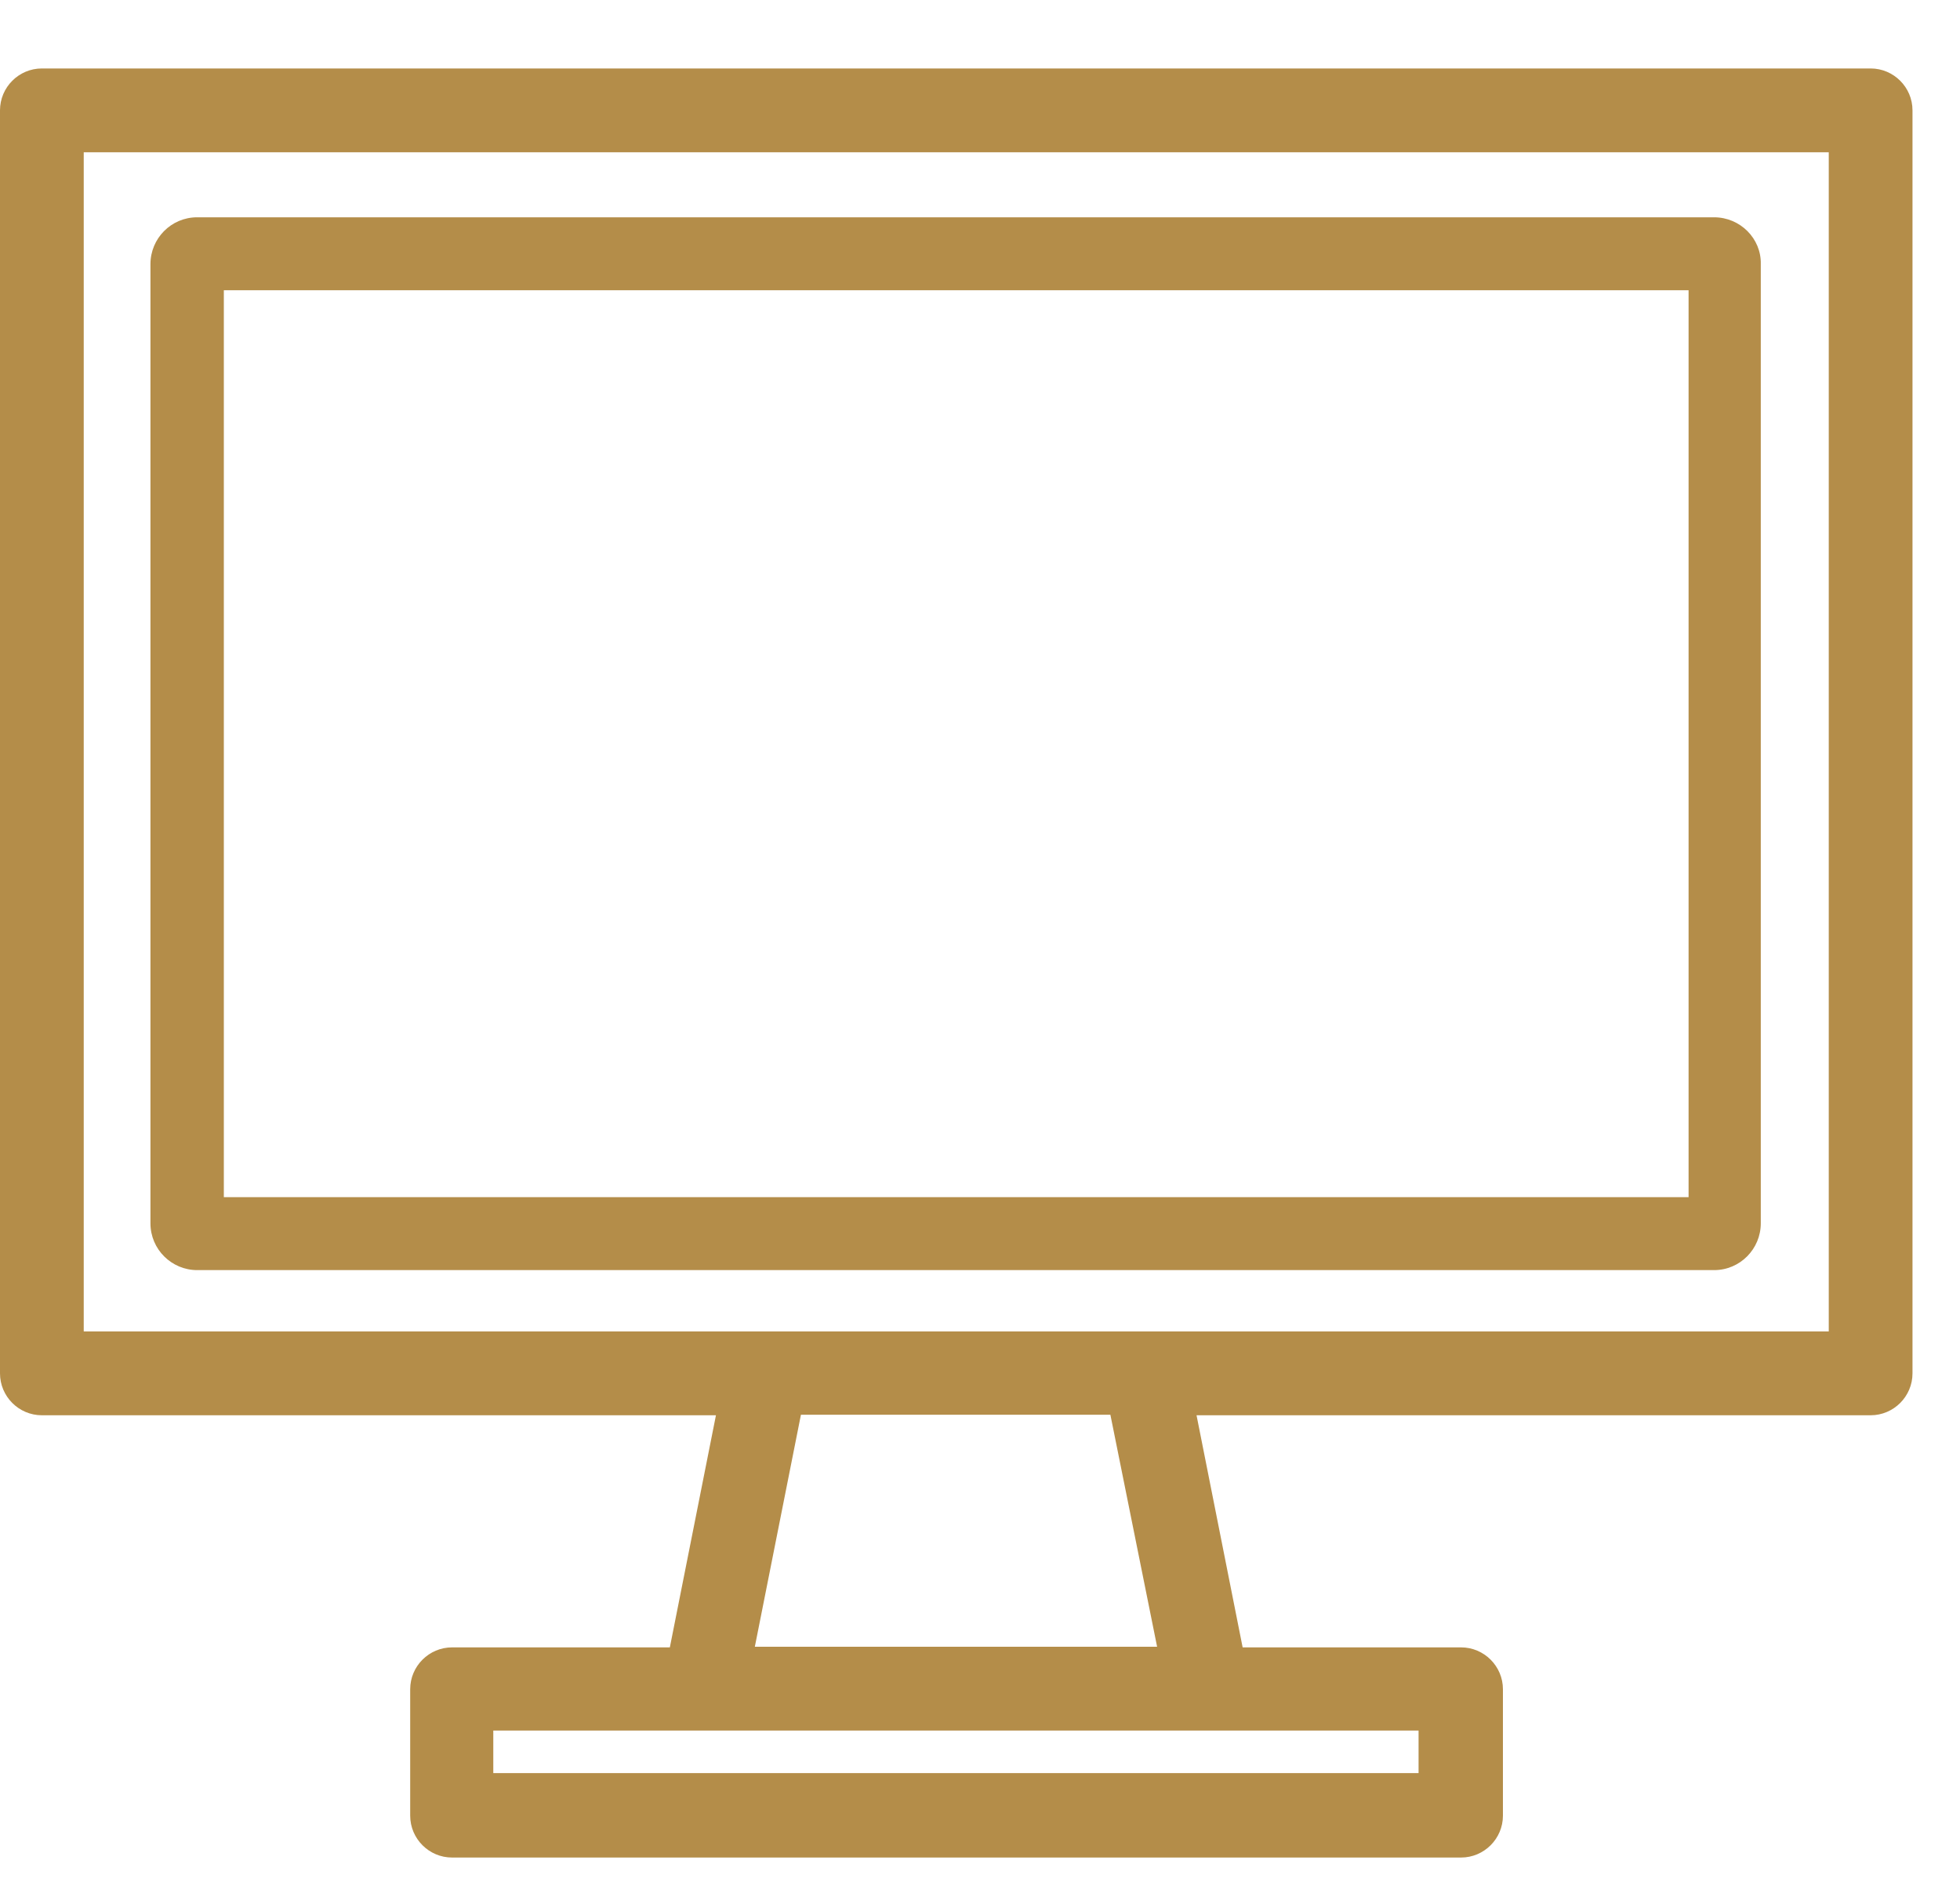 <svg width="25" height="24" viewBox="0 0 25 24" fill="none" xmlns="http://www.w3.org/2000/svg">
<path d="M23.86 0.873H0.534C0.24 0.873 0 1.113 0 1.407V17.514C0 17.808 0.24 18.048 0.534 18.048H9.132L8.544 21.008H5.766C5.472 21.008 5.232 21.248 5.232 21.542V23.154C5.232 23.448 5.472 23.688 5.766 23.688H18.636C18.93 23.688 19.17 23.448 19.17 23.154V21.542C19.17 21.248 18.93 21.008 18.636 21.008H15.85L15.262 18.048H23.86C24.154 18.048 24.394 17.808 24.394 17.514V1.407C24.394 1.113 24.154 0.873 23.86 0.873ZM6.292 22.611V22.069H18.094V22.611H6.292ZM14.759 21H9.628L10.216 18.041H14.163L14.759 21ZM1.068 16.971V1.942H23.326V16.979H1.068V16.971Z" fill="#B48D49"/>
<path d="M21.863 2.771H2.515C2.182 2.771 1.919 3.042 1.919 3.368V15.6C1.919 15.933 2.19 16.197 2.515 16.197H21.863C22.196 16.197 22.459 15.926 22.459 15.6V3.368C22.467 3.042 22.196 2.771 21.863 2.771ZM2.855 15.275V3.701H21.538V15.267H2.855V15.275Z" fill="#B48D49"/>
</svg>
